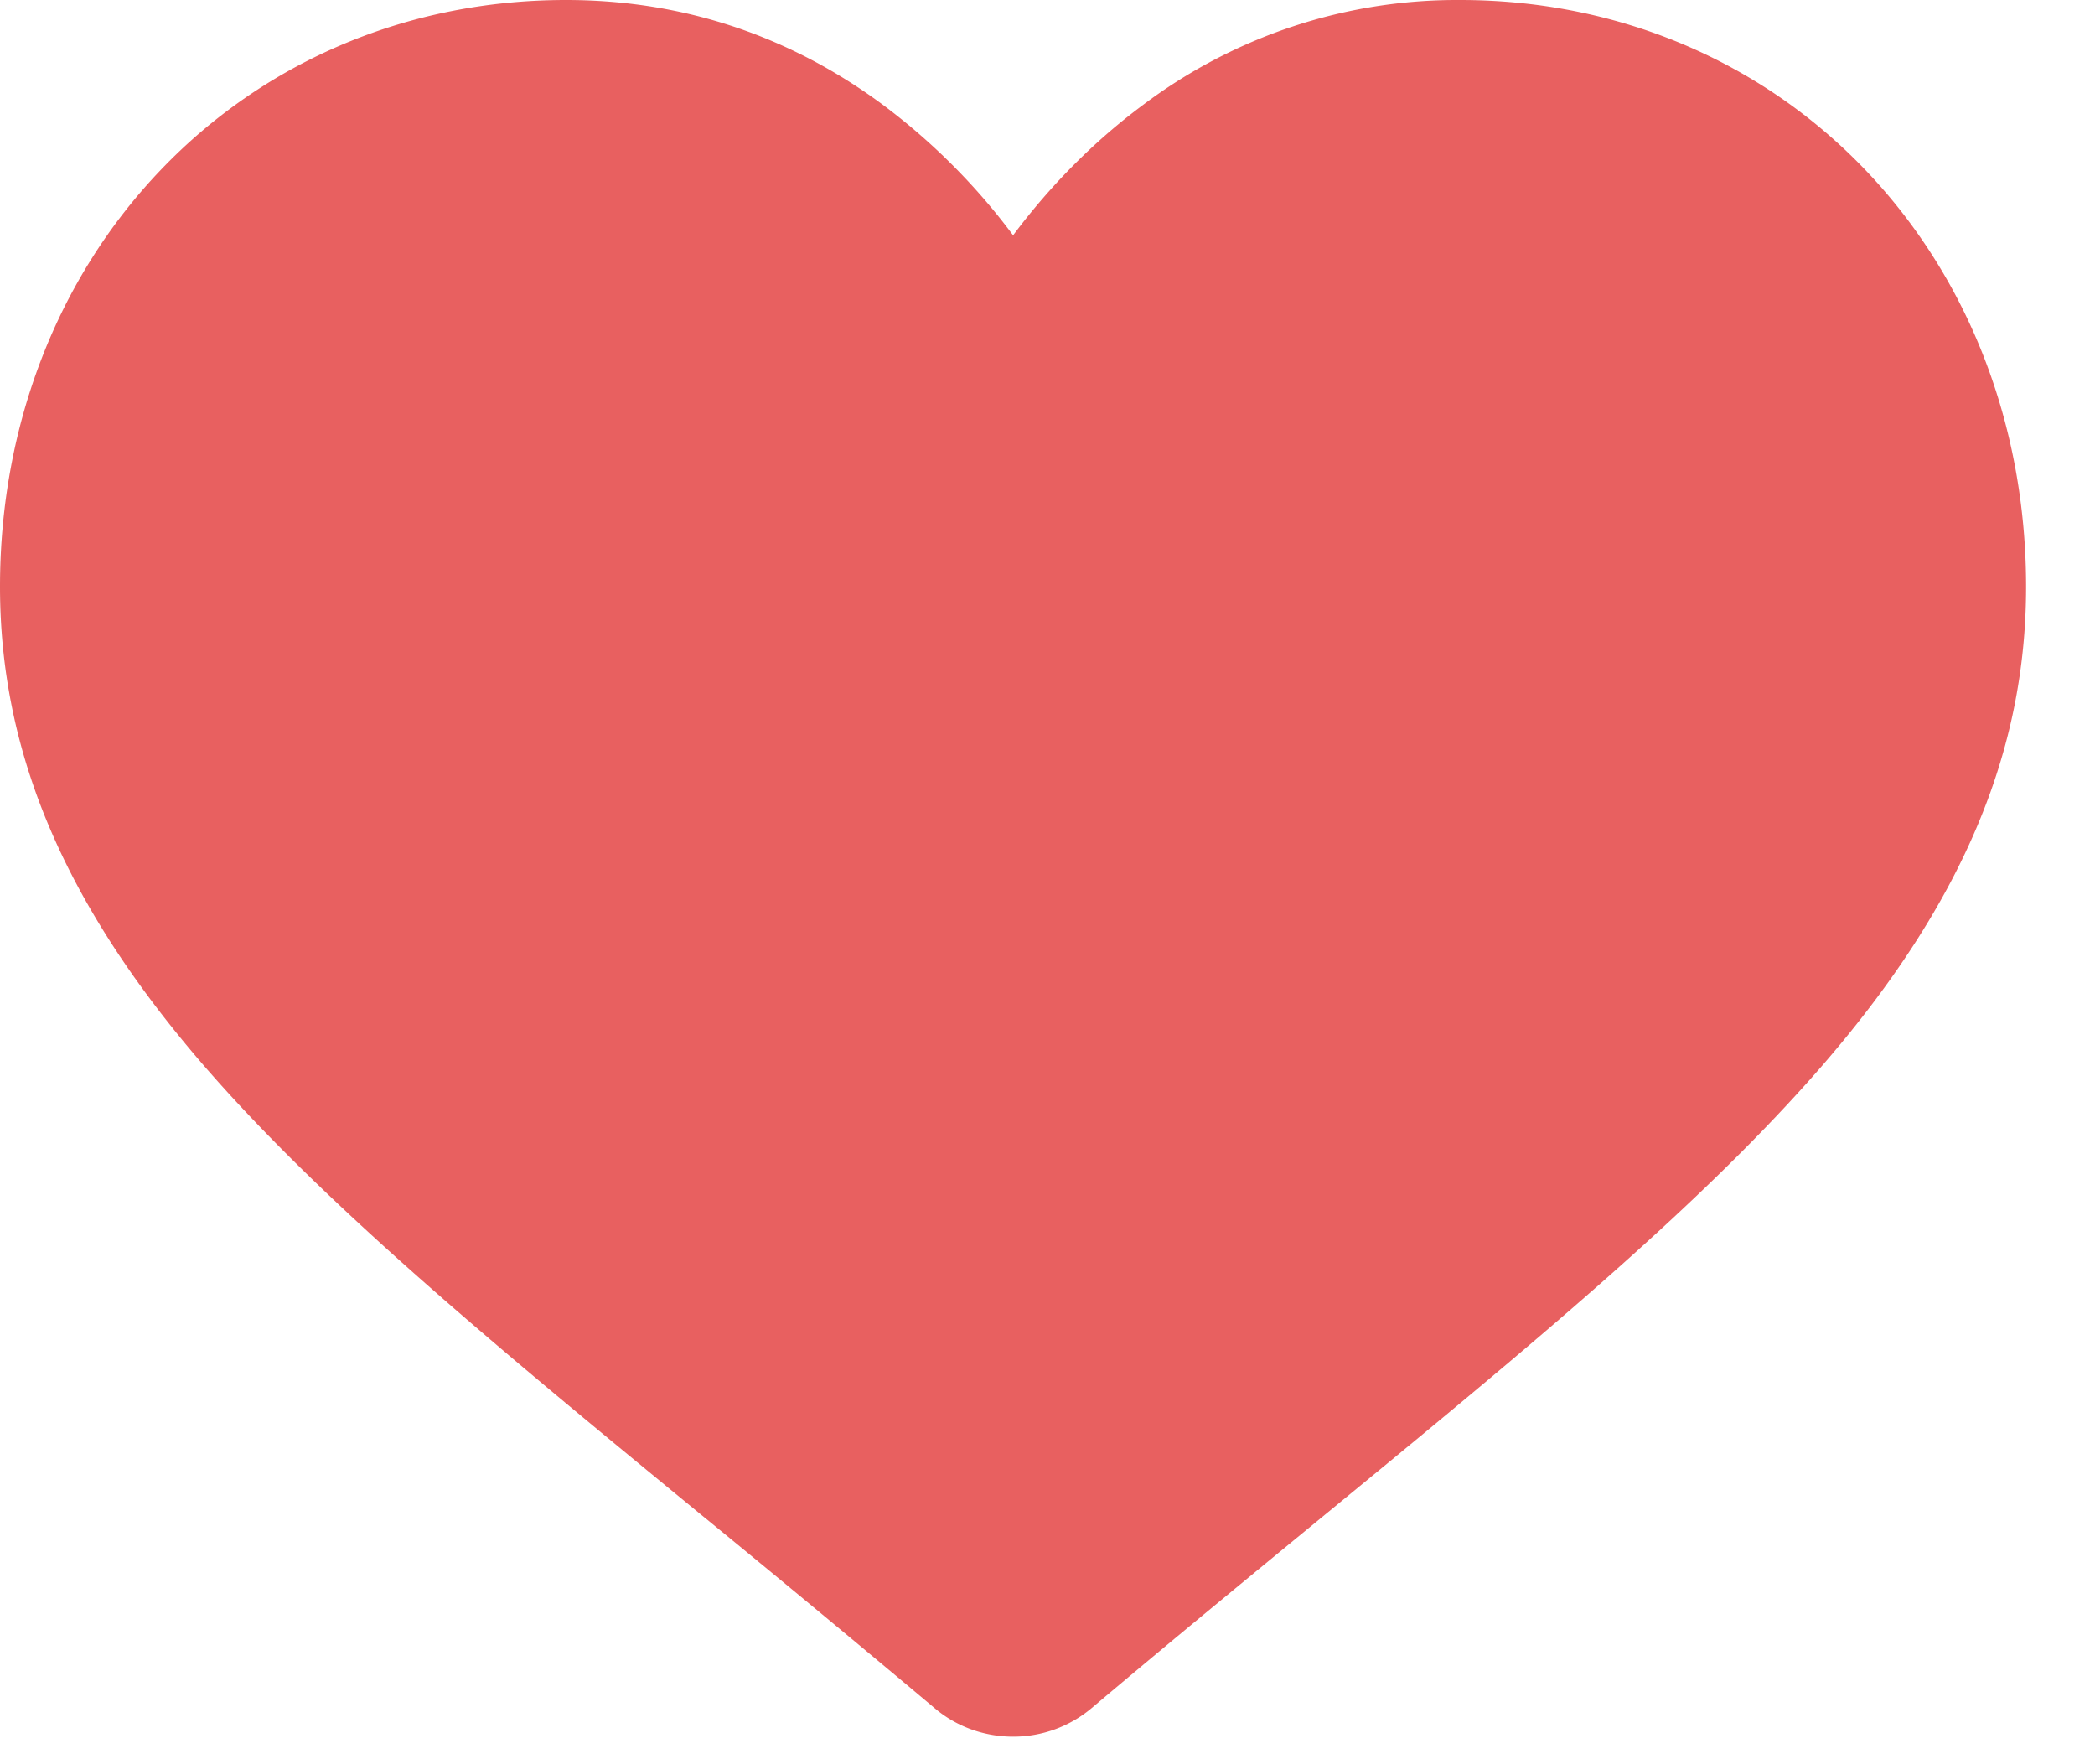 <svg xmlns="http://www.w3.org/2000/svg" width="19" height="16" viewBox="0 0 19 16">
    <path fill="#E86060" fill-rule="nonzero" d="M9.188 15.75c-.262 0-.514-.091-.71-.257a210.988 210.988 0 0 0-2.09-1.732l-.003-.002c-1.852-1.52-3.45-2.833-4.563-4.126C.58 8.188 0 6.817 0 5.32c0-1.454.518-2.796 1.458-3.779C2.408.547 3.714 0 5.133 0c1.06 0 2.032.323 2.887.96a5.79 5.79 0 0 1 1.168 1.174c.344-.459.735-.852 1.167-1.174A4.735 4.735 0 0 1 13.242 0c1.419 0 2.724.547 3.675 1.541.94.983 1.458 2.325 1.458 3.78 0 1.496-.579 2.867-1.822 4.312-1.113 1.293-2.711 2.606-4.562 4.125-.633.52-1.35 1.108-2.093 1.735a1.102 1.102 0 0 1-.71.257z"/>
</svg>
